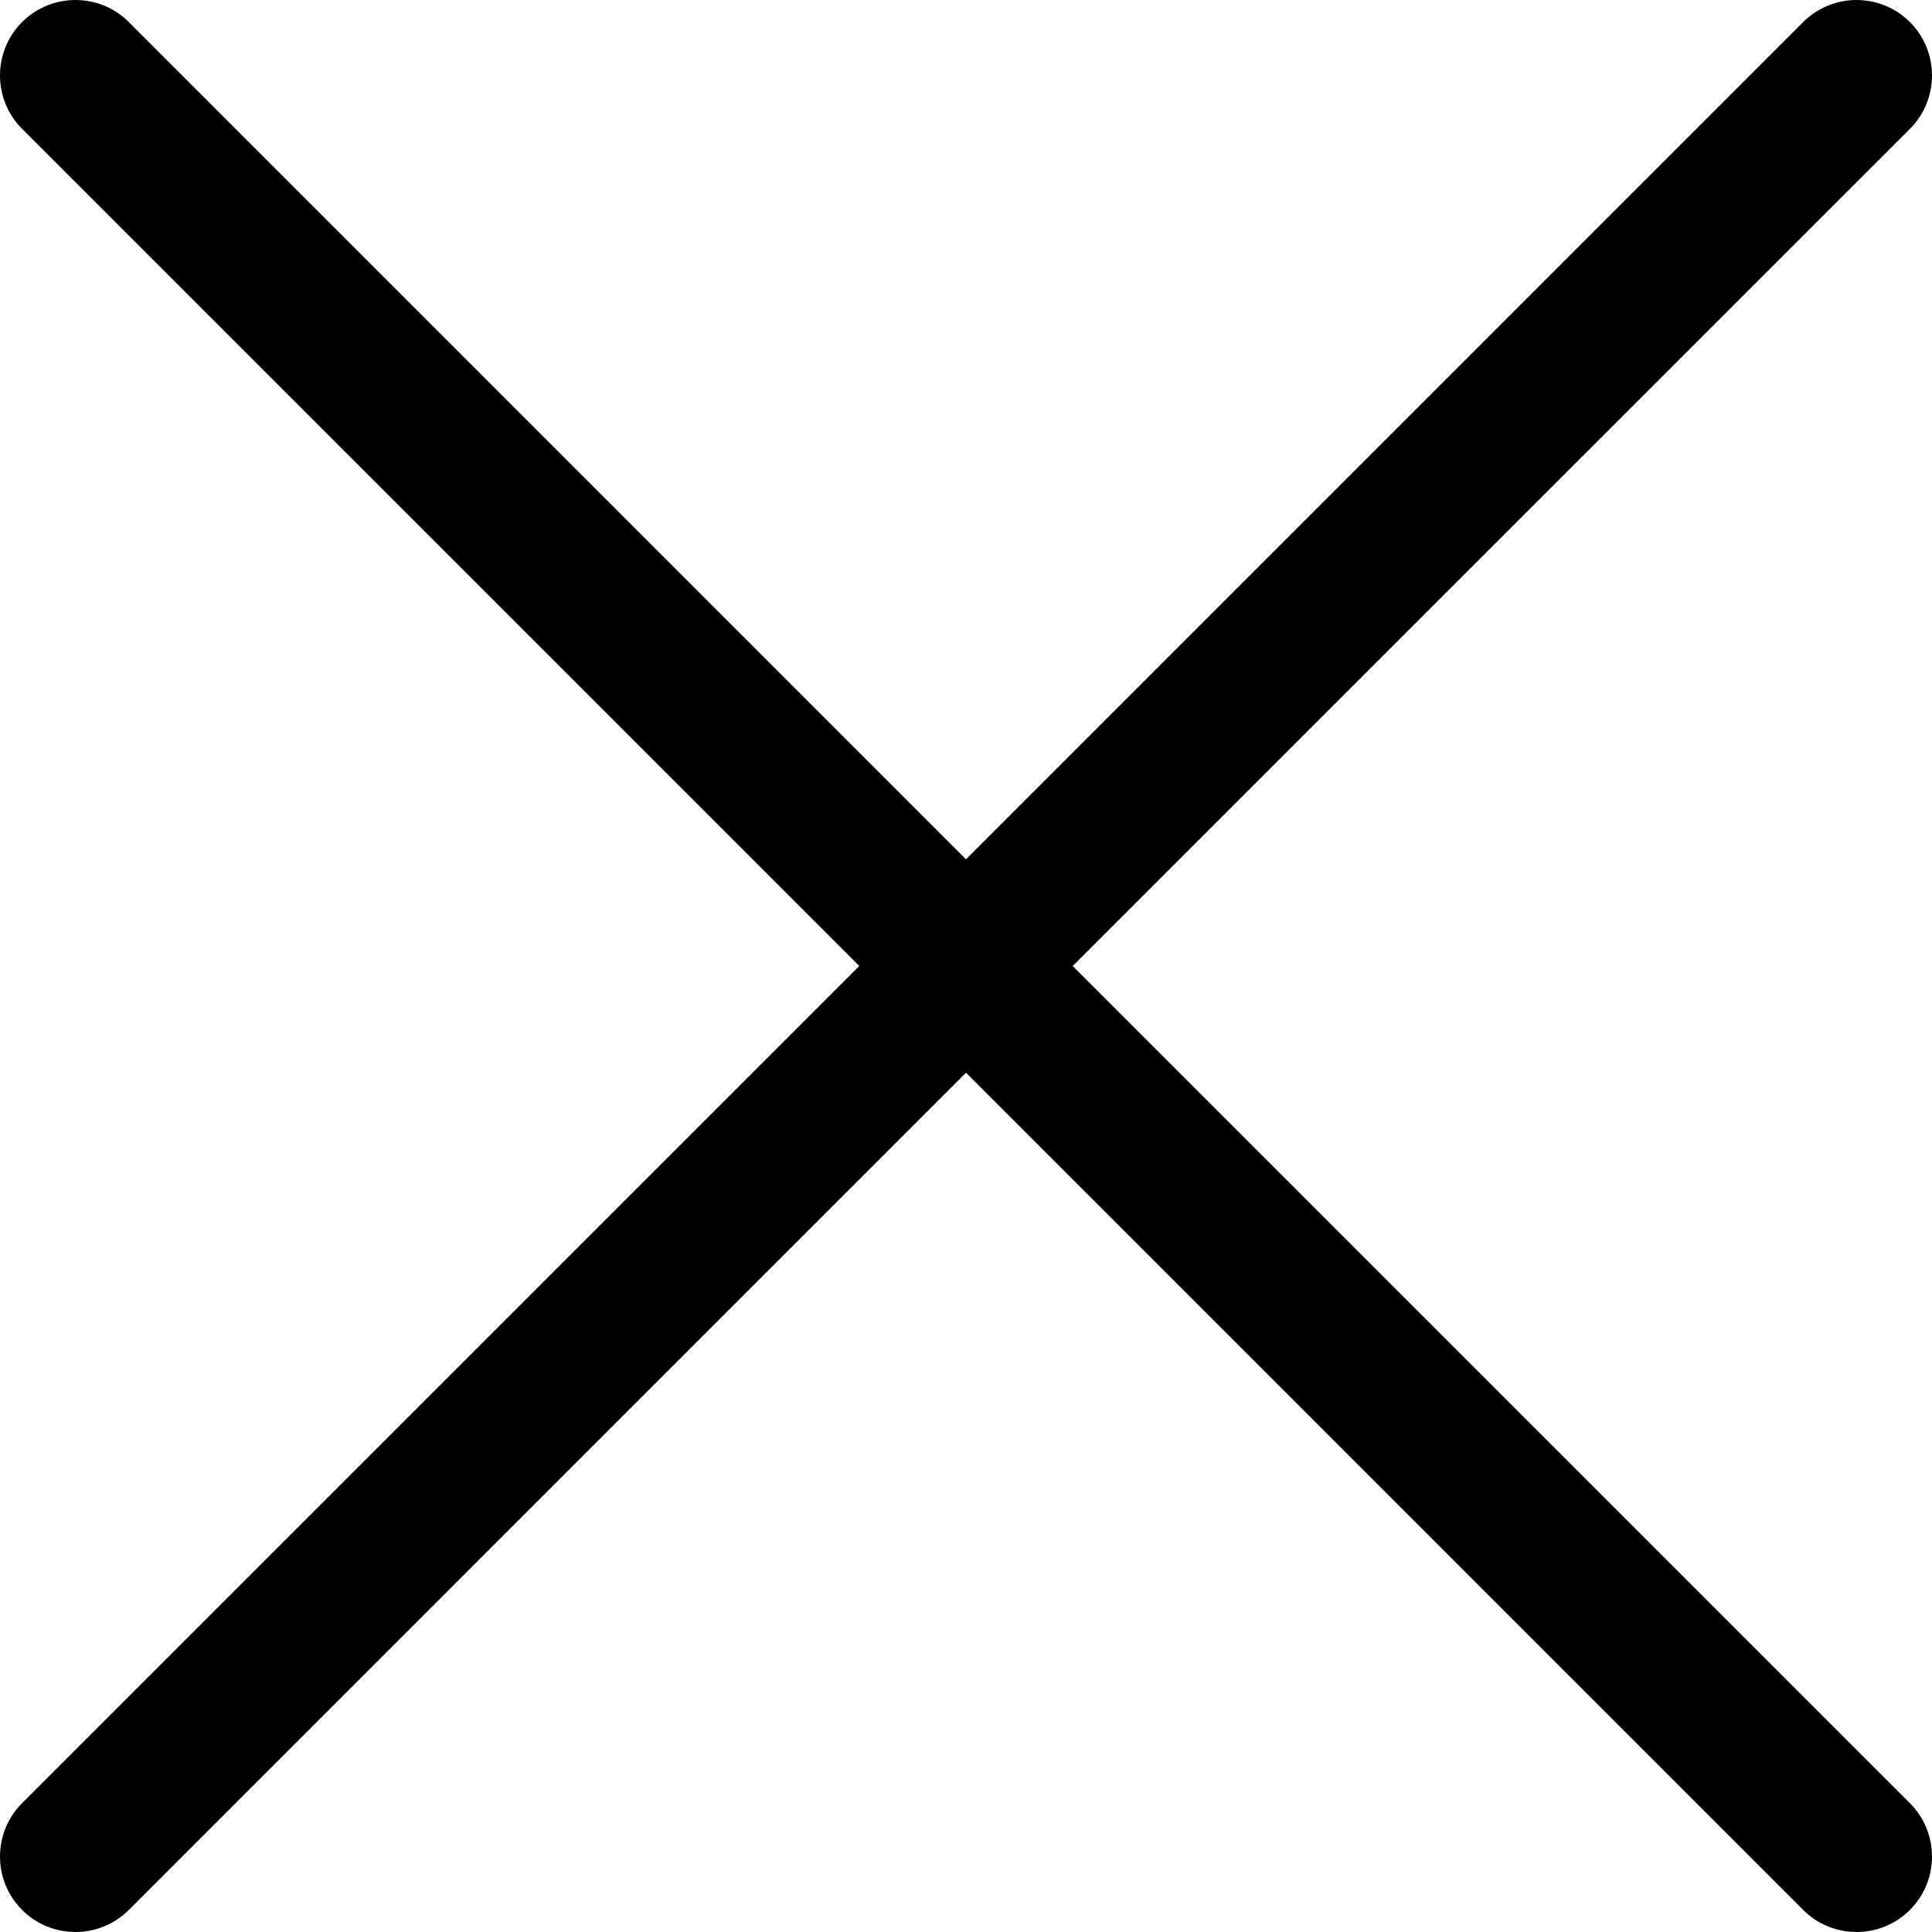<svg width="26" height="26" viewBox="0 0 26 26" fill="none" xmlns="http://www.w3.org/2000/svg">
<g clip-path="url(#clip0_239_2463)">
<path d="M14.436 13L25.703 1.734C26.099 1.337 26.099 0.694 25.703 0.297C25.306 -0.099 24.663 -0.099 24.266 0.297L13 11.564L1.734 0.297C1.337 -0.099 0.694 -0.099 0.297 0.297C-0.099 0.694 -0.099 1.337 0.297 1.734L11.564 13L0.297 24.266C-0.099 24.663 -0.099 25.306 0.297 25.703C0.694 26.099 1.337 26.099 1.734 25.703L13 14.436L24.266 25.703C24.663 26.099 25.306 26.099 25.703 25.703C26.099 25.306 26.099 24.663 25.703 24.266L14.436 13Z" fill="black"/>
</g>
<defs>
<clipPath id="clip0_239_2463">
<rect width="26" height="26" fill="white"/>
</clipPath>
</defs>
</svg>
